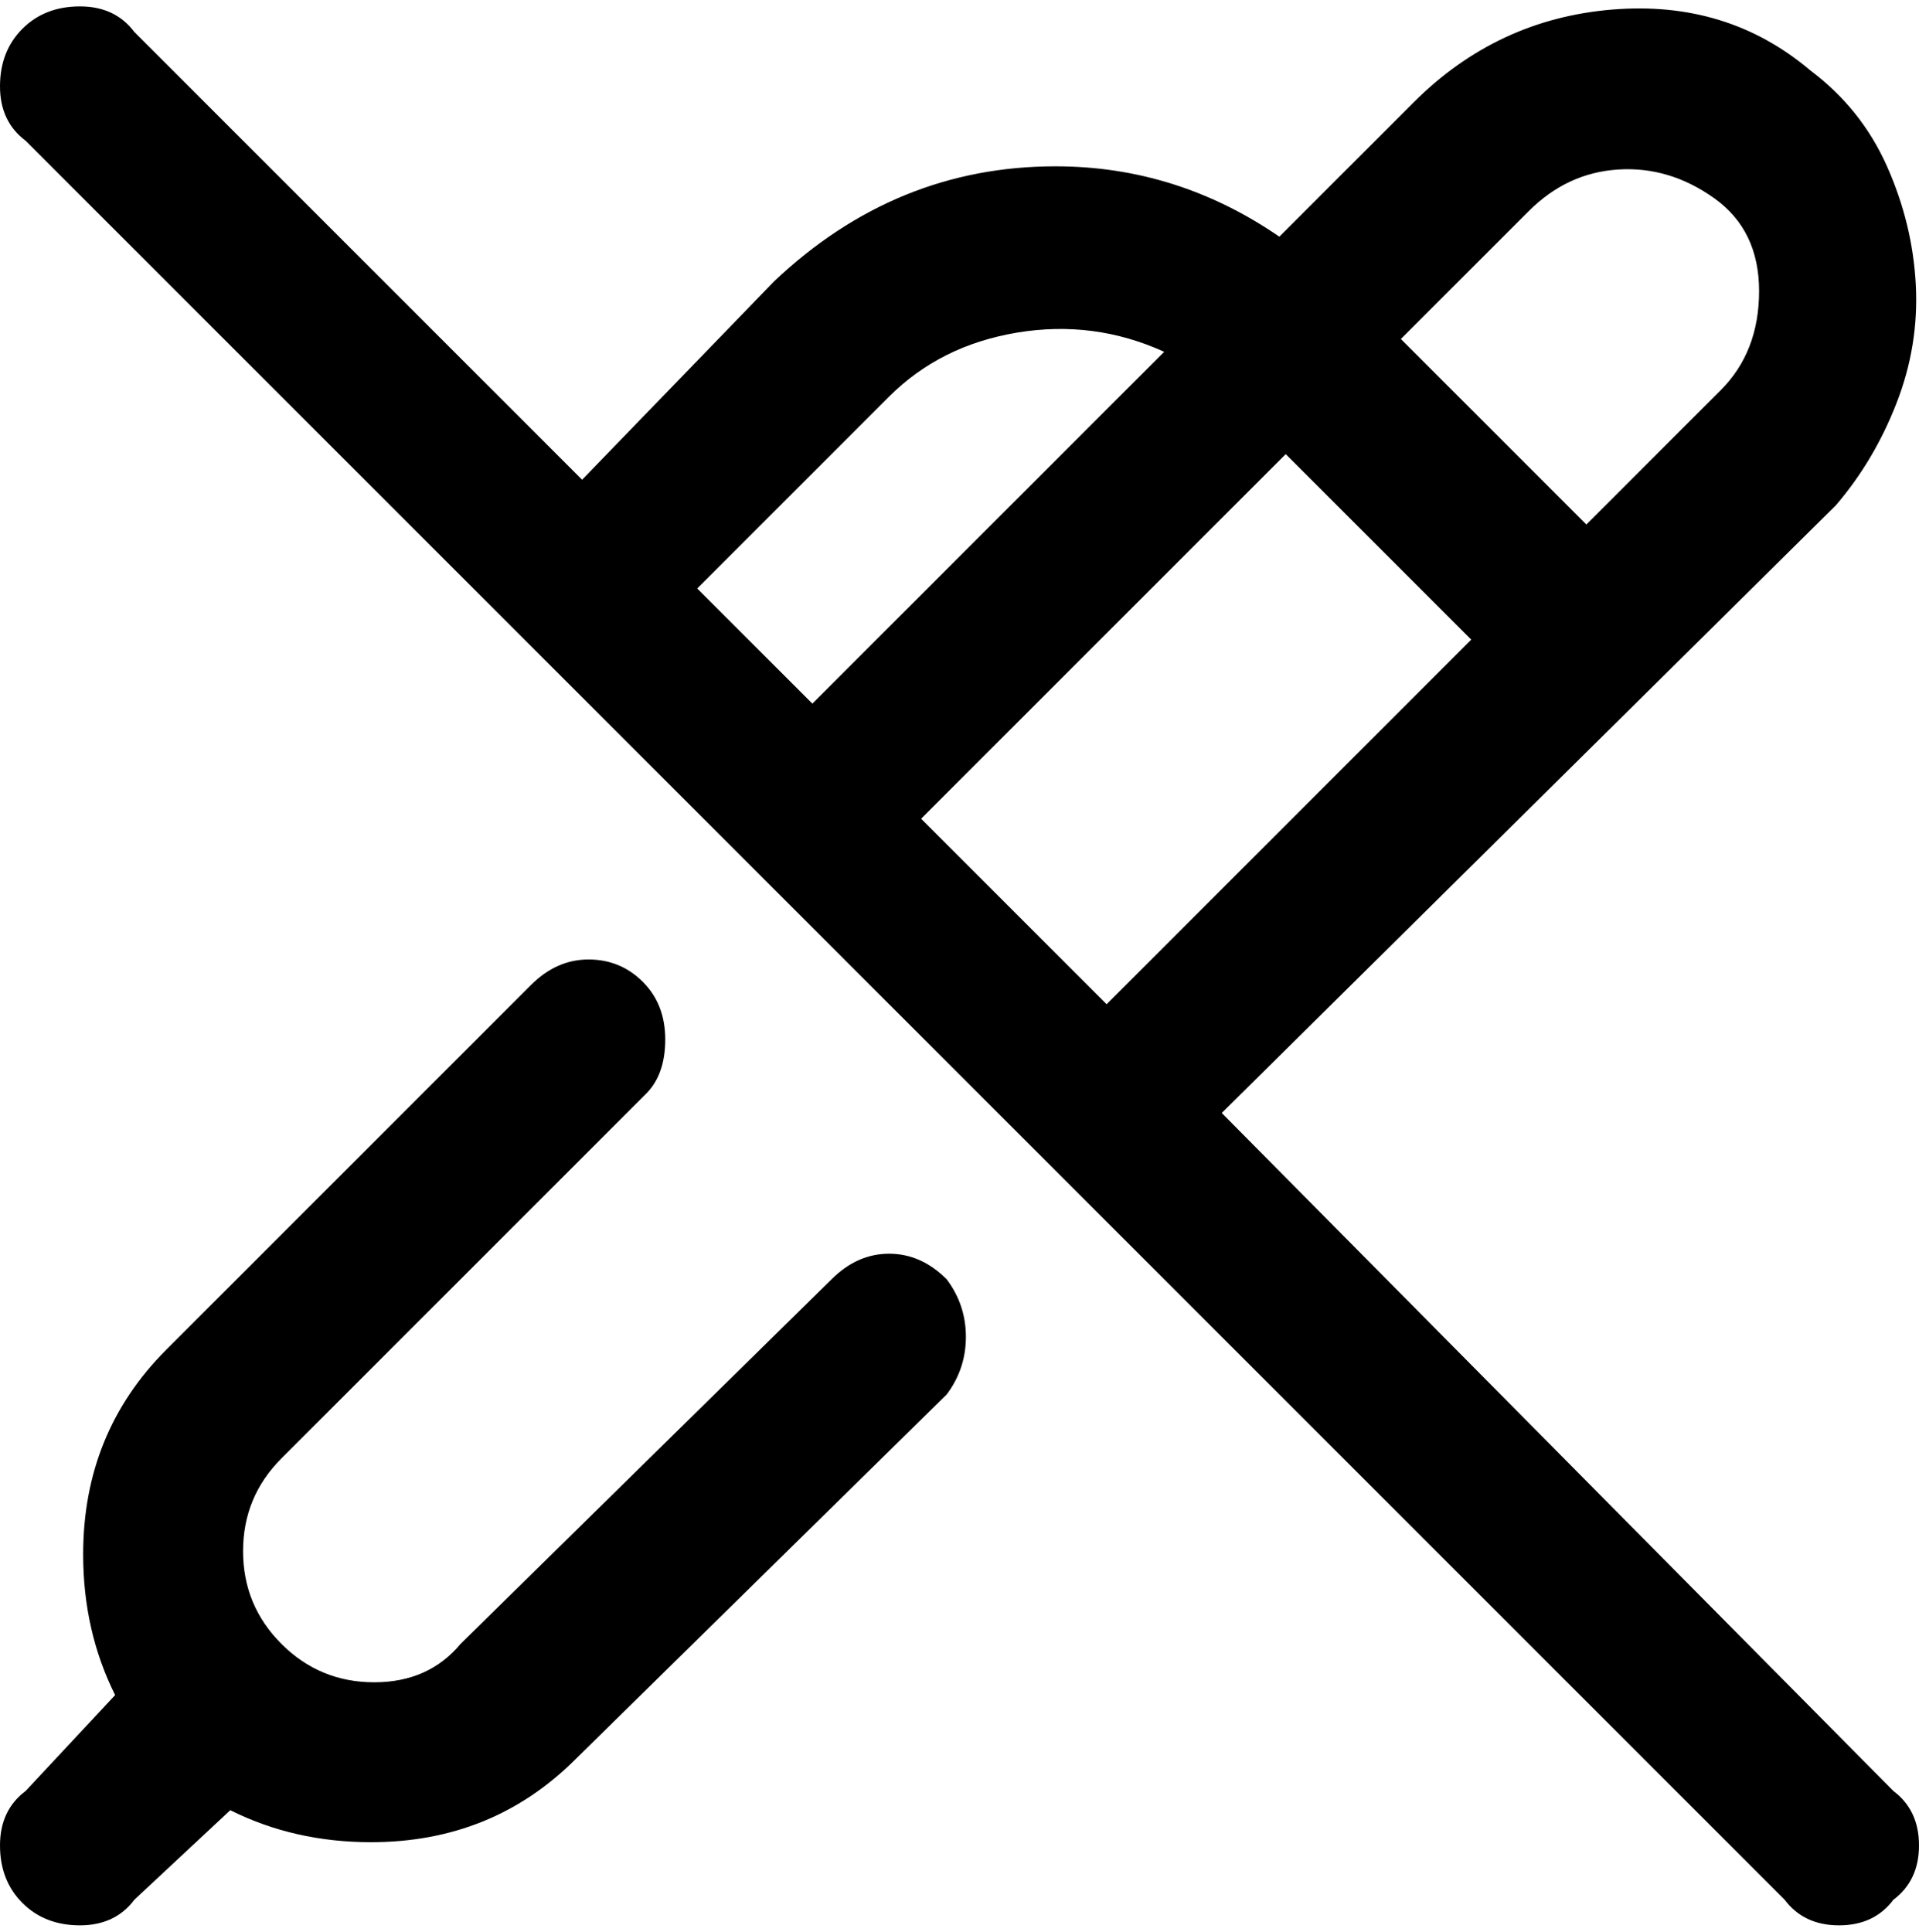<svg viewBox="0 0 300 302.001" xmlns="http://www.w3.org/2000/svg"><path d="M148 200q3 4 3 9t-3 9l-58 57q-13 13-32 13-12 0-22-5l-15 14q-3 4-8.5 4t-9-3.5Q0 294 0 288.5t4-8.5l14-15q-5-10-5-22 0-19 13-32l57-57q4-4 9-4t8.5 3.5q3.5 3.5 3.5 9t-3 8.5l-57 57q-6 6-6 14.5t6 14.5q6 6 14.5 6t13.5-6l58-57q4-4 9-4t9 4zm148 97q-3 4-8.5 4t-8.5-4L4 22q-4-3-4-8.5t3.5-9Q7 1 12.5 1T21 5l70 70 30-31q19-18 44-18 19 0 35 11l21-21q13-13 31-14.5t31 9.5q8 6 12 15t4.5 18.5q.5 9.5-3 18.5T287 79l-96 95 105 106q4 3 4 8.5t-4 8.5zM173 157l57-57-29-29-57 57 29 29zm46-104l29 29 21-21q6-6 6-15.5T268 31q-7-5-15-4.5T239 33l-20 20zM109 92l18 18 55-55q-11-5-23-3t-20 10l-30 30z"/></svg>